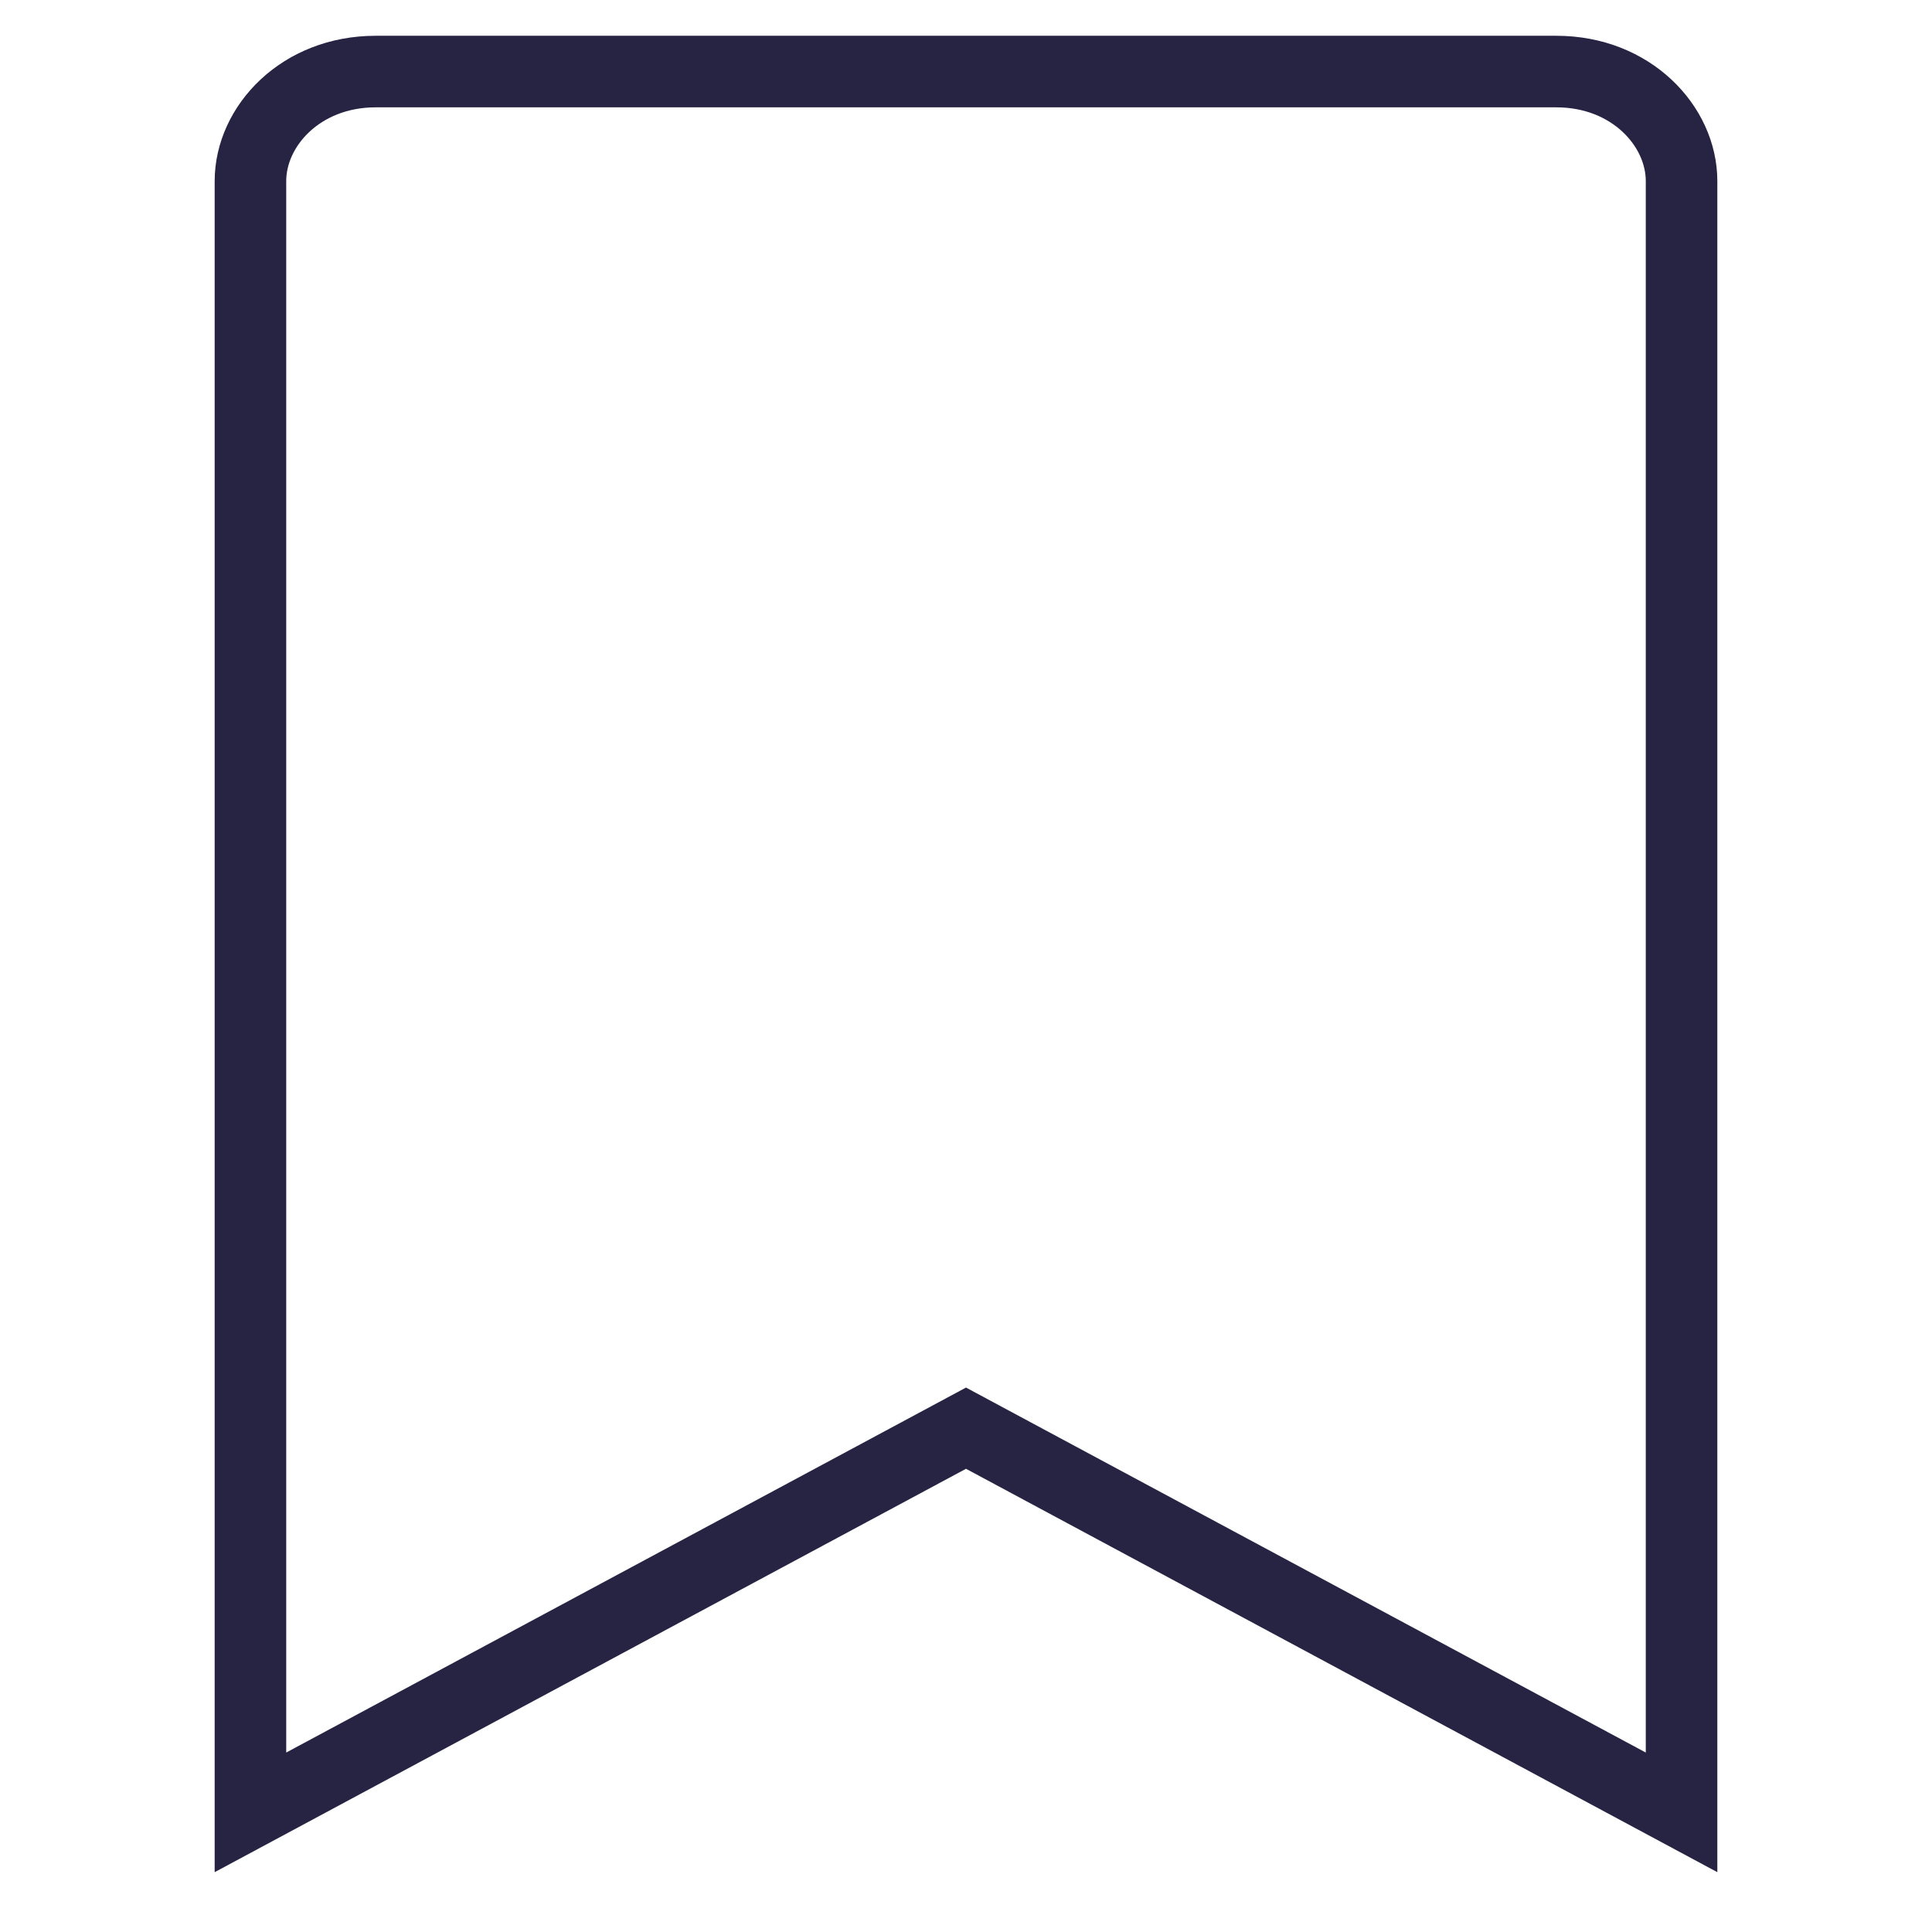 <svg width="25" height="25" viewBox="0 0 22 27" fill='none' xmlns="http://www.w3.org/2000/svg">
	<path d="M1 25.328V2.531C1 1.762 1.704 1 2.75 1H19.25C20.296 1 21 1.762 21 2.531V25.328L11.473 20.213L11 19.959L10.527 20.213L1 25.328Z" stroke="#272343" strokeWidth="2" />
</svg>
